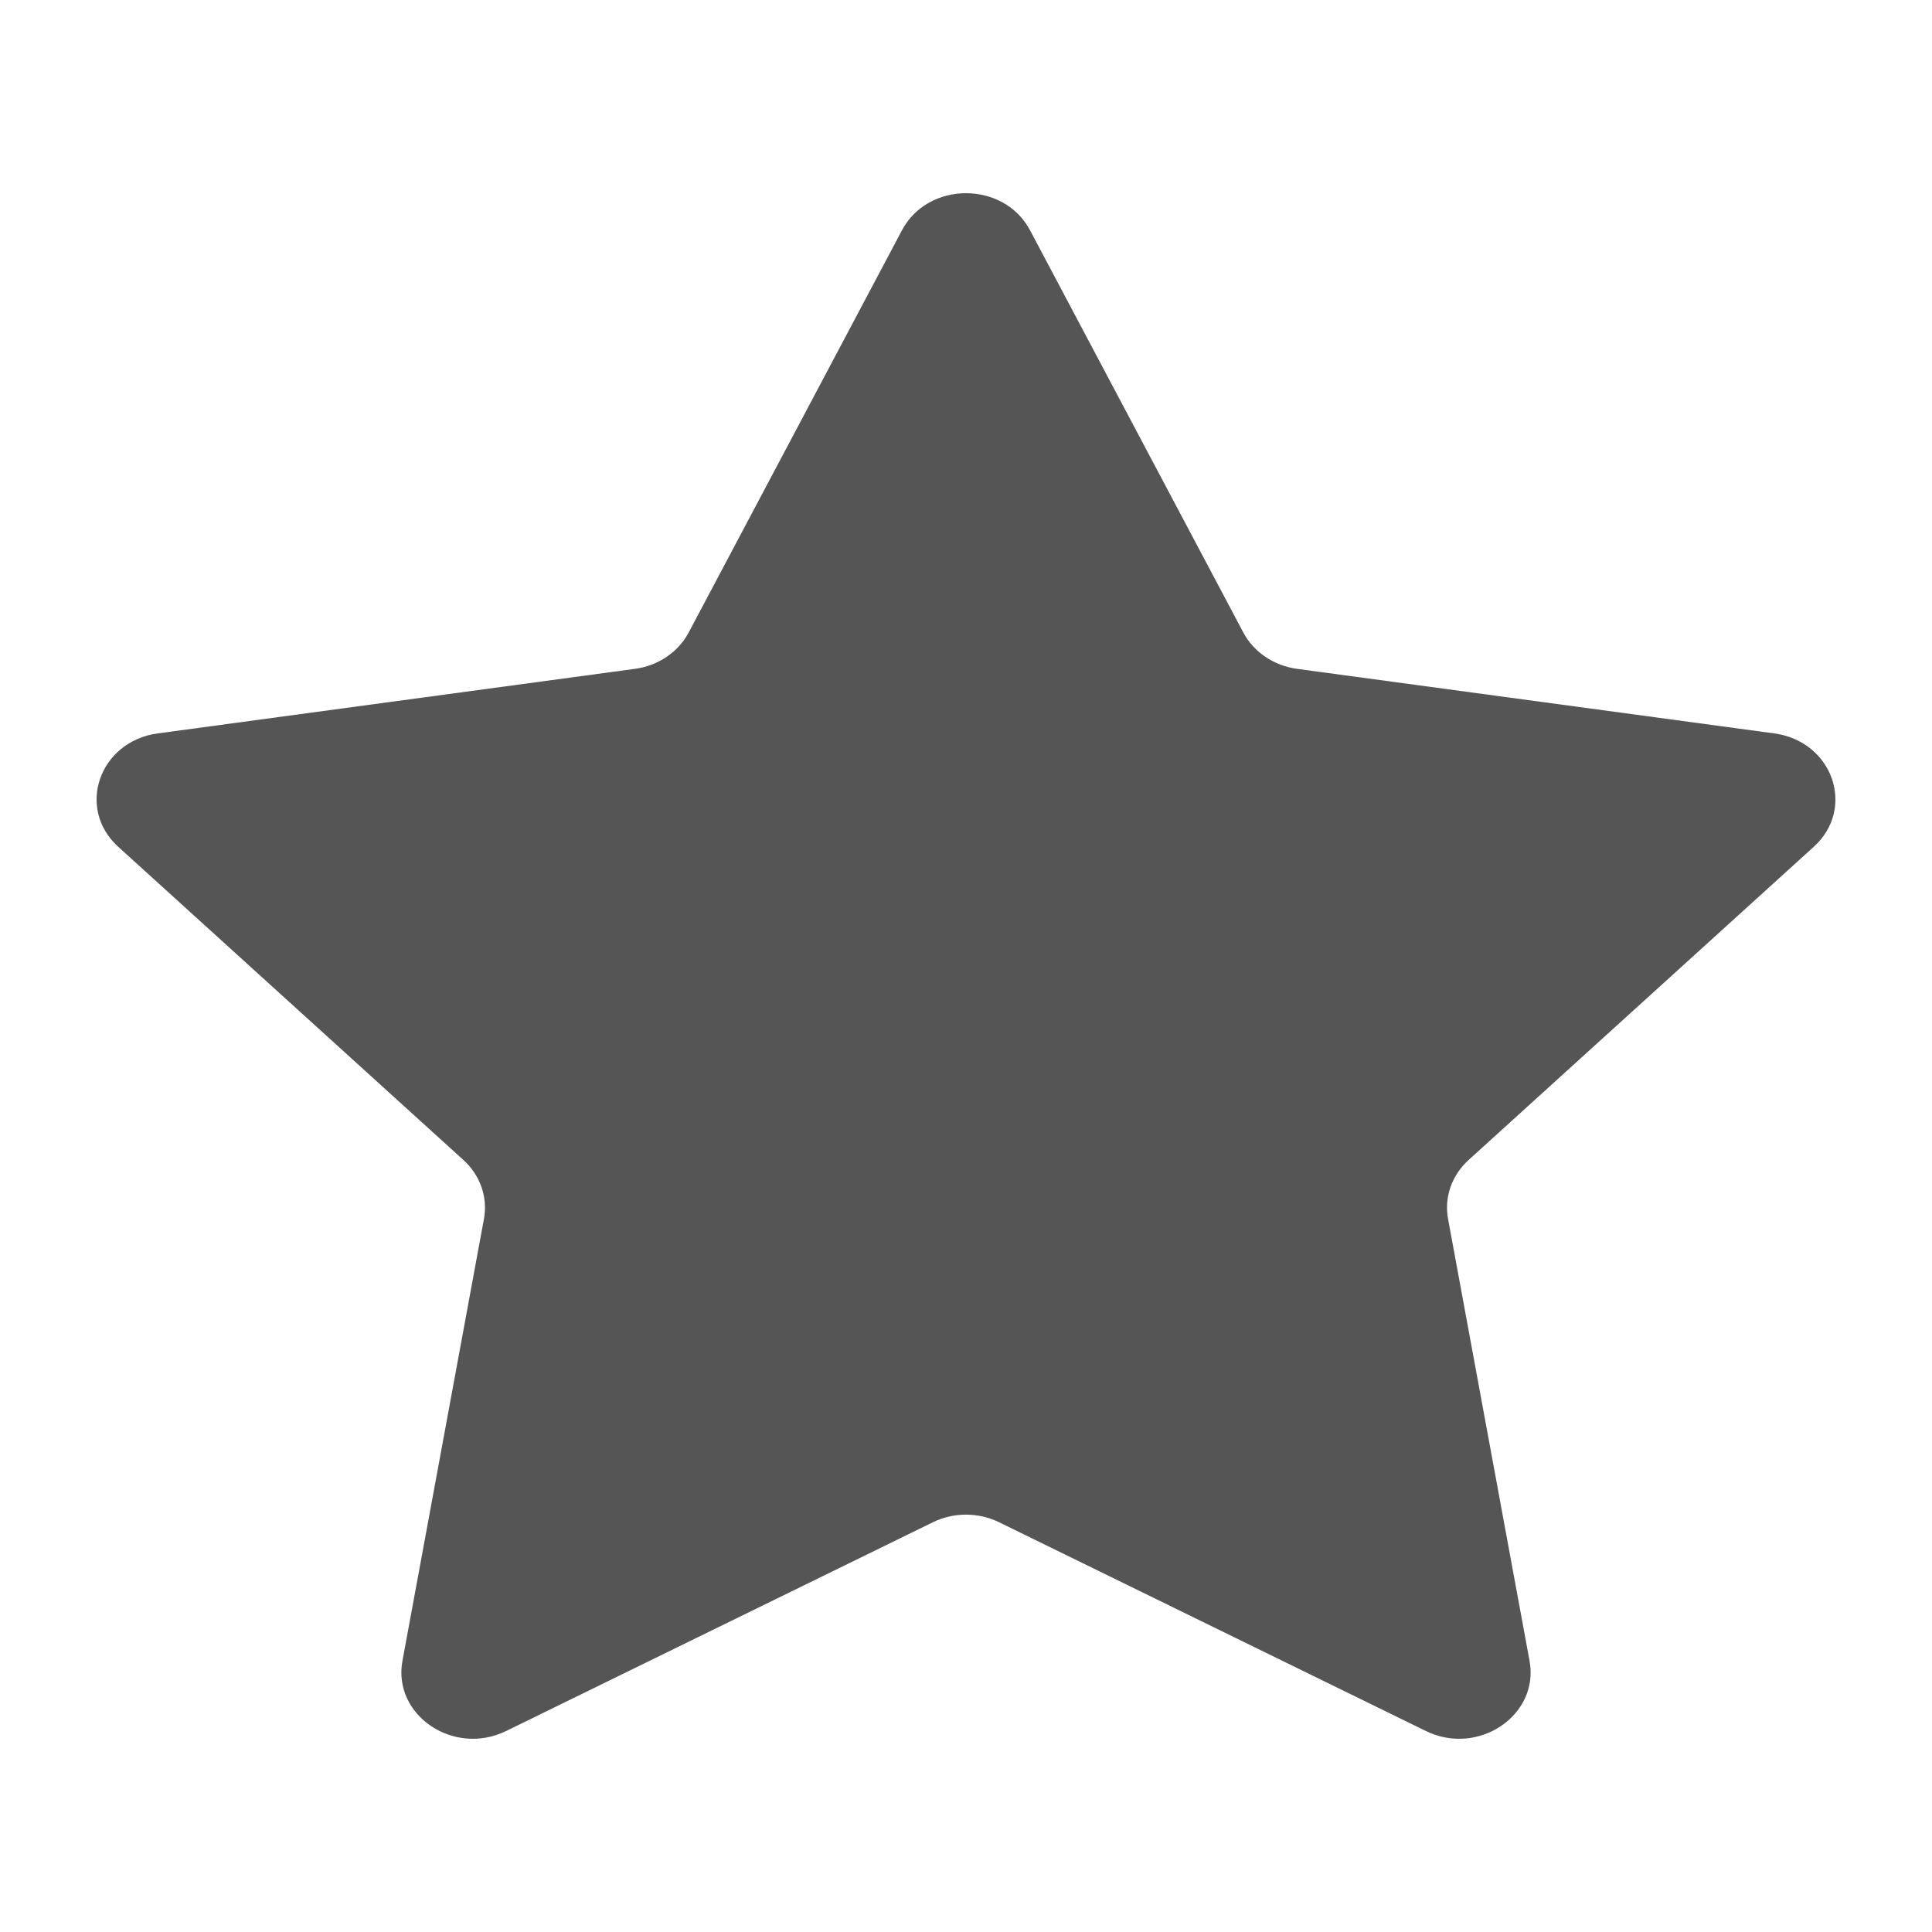 <svg width="20" height="20" viewBox="0 0 20 20" fill="none" xmlns="http://www.w3.org/2000/svg">
<path d="M9.337 2.384C9.608 1.872 10.392 1.872 10.663 2.384L12.871 6.548C12.979 6.751 13.188 6.892 13.428 6.924L18.366 7.592C18.973 7.674 19.215 8.368 18.776 8.766L15.203 12.008C15.029 12.166 14.949 12.394 14.99 12.617L15.834 17.194C15.937 17.756 15.303 18.185 14.76 17.919L10.344 15.759C10.129 15.653 9.871 15.653 9.656 15.759L5.24 17.919C4.697 18.185 4.063 17.756 4.166 17.194L5.01 12.617C5.051 12.394 4.971 12.166 4.797 12.008L1.224 8.766C0.785 8.368 1.027 7.674 1.634 7.592L6.572 6.924C6.813 6.892 7.021 6.751 7.129 6.548L9.337 2.384Z" fill="#555555"/>
</svg>
